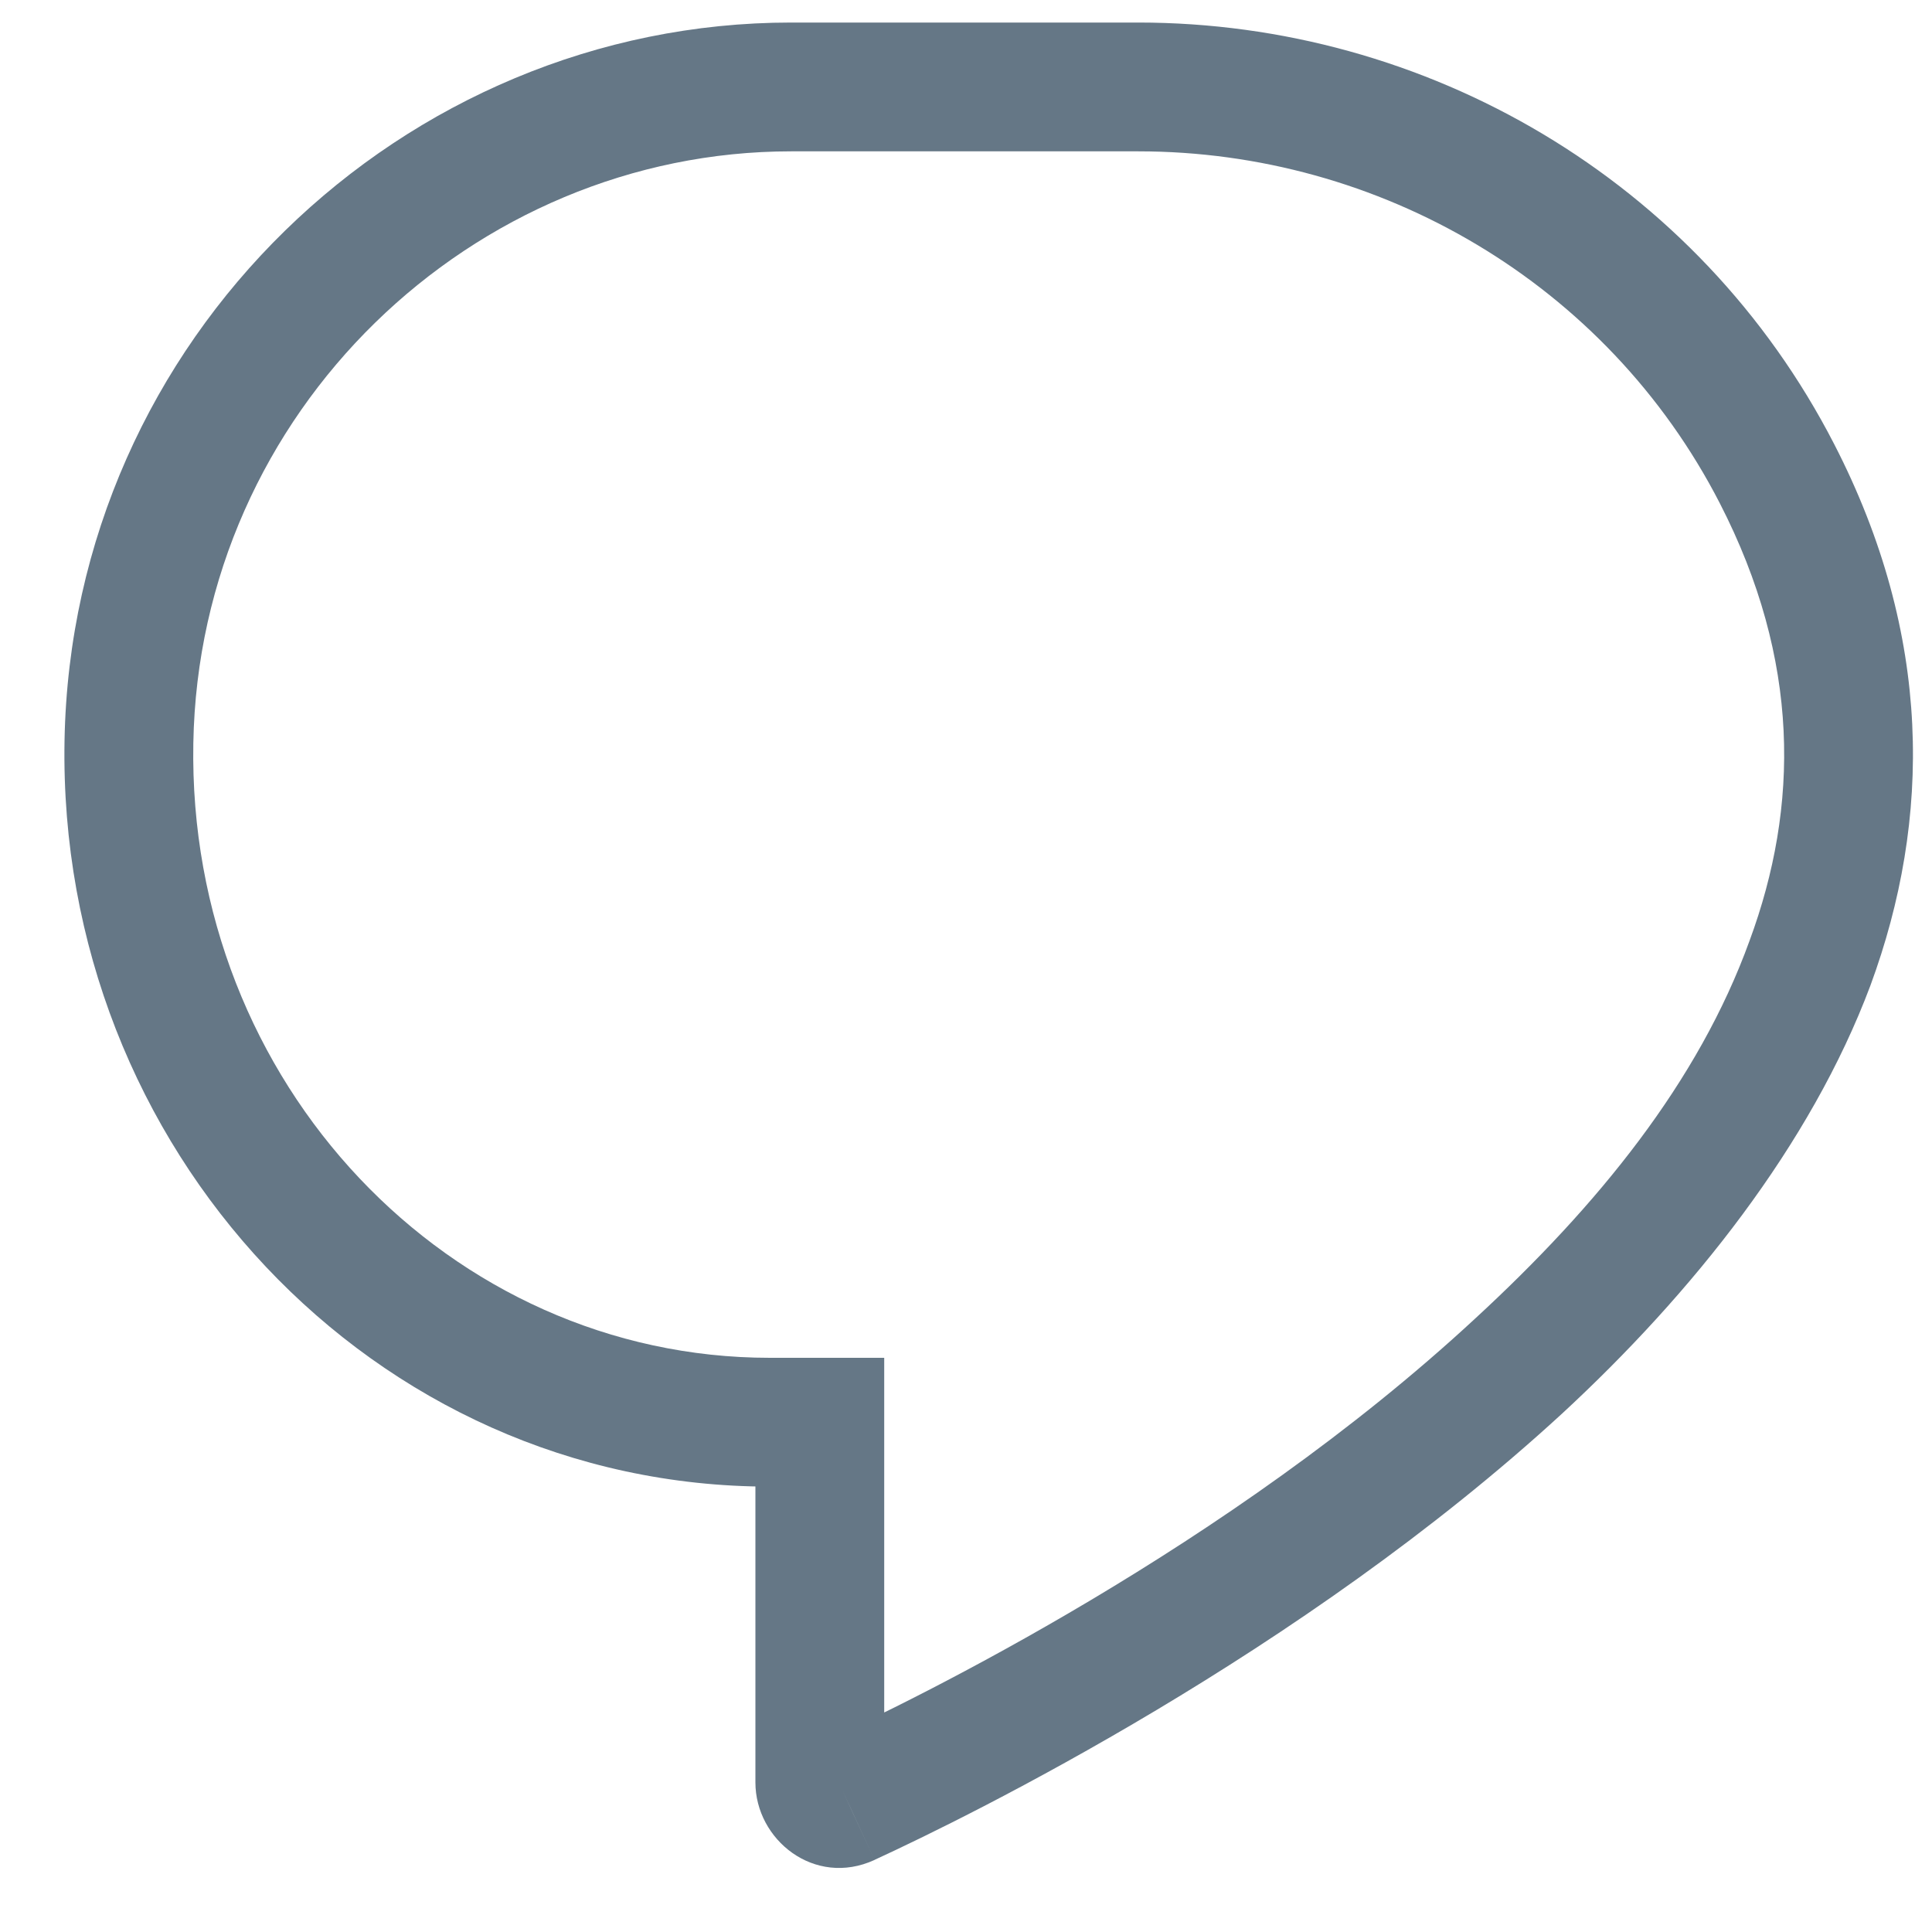 <svg width="15" height="15" viewBox="0 0 15 15" version="1.1" xmlns="http://www.w3.org/2000/svg" xmlns:xlink="http://www.w3.org/1999/xlink">
<title>ic_comments</title>
<desc>Created using Figma</desc>
<g id="Canvas" transform="translate(-503 -332)">
<g id="ic_comments">
<g id="Page 1">
<use xlink:href="#path0_stroke" transform="translate(504 332.675)" fill="#657786"/>
</g>
</g>
</g>
<defs>
<path id="path0_stroke" d="M 12.797 3.002L 13.241 2.774L 13.241 2.774L 12.797 3.002ZM 0.001 5.086L -0.499 5.077L -0.499 5.077L 0.001 5.086ZM 5.365 10.367L 5.865 10.367L 5.865 9.867L 5.365 9.867L 5.365 10.367ZM 5.58 13.311L 5.789 13.766L 5.79 13.765L 5.58 13.311ZM 13.241 2.774C 12.184 0.718 10.069 -0.5 7.838 -0.5L 7.838 0.5C 9.708 0.5 11.473 1.522 12.352 3.231L 13.241 2.774ZM 7.838 -0.5L 5.142 -0.5L 5.142 0.5L 7.838 0.5L 7.838 -0.5ZM 5.142 -0.5C 2.132 -0.5 -0.444 1.949 -0.499 5.077L 0.501 5.095C 0.546 2.517 2.672 0.5 5.142 0.5L 5.142 -0.5ZM -0.499 5.077C -0.555 8.244 1.899 10.867 4.977 10.867L 4.977 9.867C 2.496 9.867 0.454 7.741 0.501 5.095L -0.499 5.077ZM 4.977 10.867L 5.365 10.867L 5.365 9.867L 4.977 9.867L 4.977 10.867ZM 4.865 10.367L 4.865 13.164L 5.865 13.164L 5.865 10.367L 4.865 10.367ZM 4.865 13.164C 4.865 13.608 5.323 13.979 5.789 13.766L 5.372 12.857C 5.634 12.737 5.865 12.952 5.865 13.164L 4.865 13.164ZM 5.79 13.765C 6.535 13.422 9.103 12.161 11.127 10.301C 12.137 9.368 13.057 8.217 13.522 6.976C 13.997 5.686 14.006 4.261 13.241 2.774L 12.352 3.231C 12.98 4.453 12.969 5.586 12.583 6.63C 12.187 7.724 11.407 8.684 10.449 9.566C 8.539 11.335 6.106 12.519 5.371 12.857L 5.79 13.765Z"/>
</defs>
</svg>
